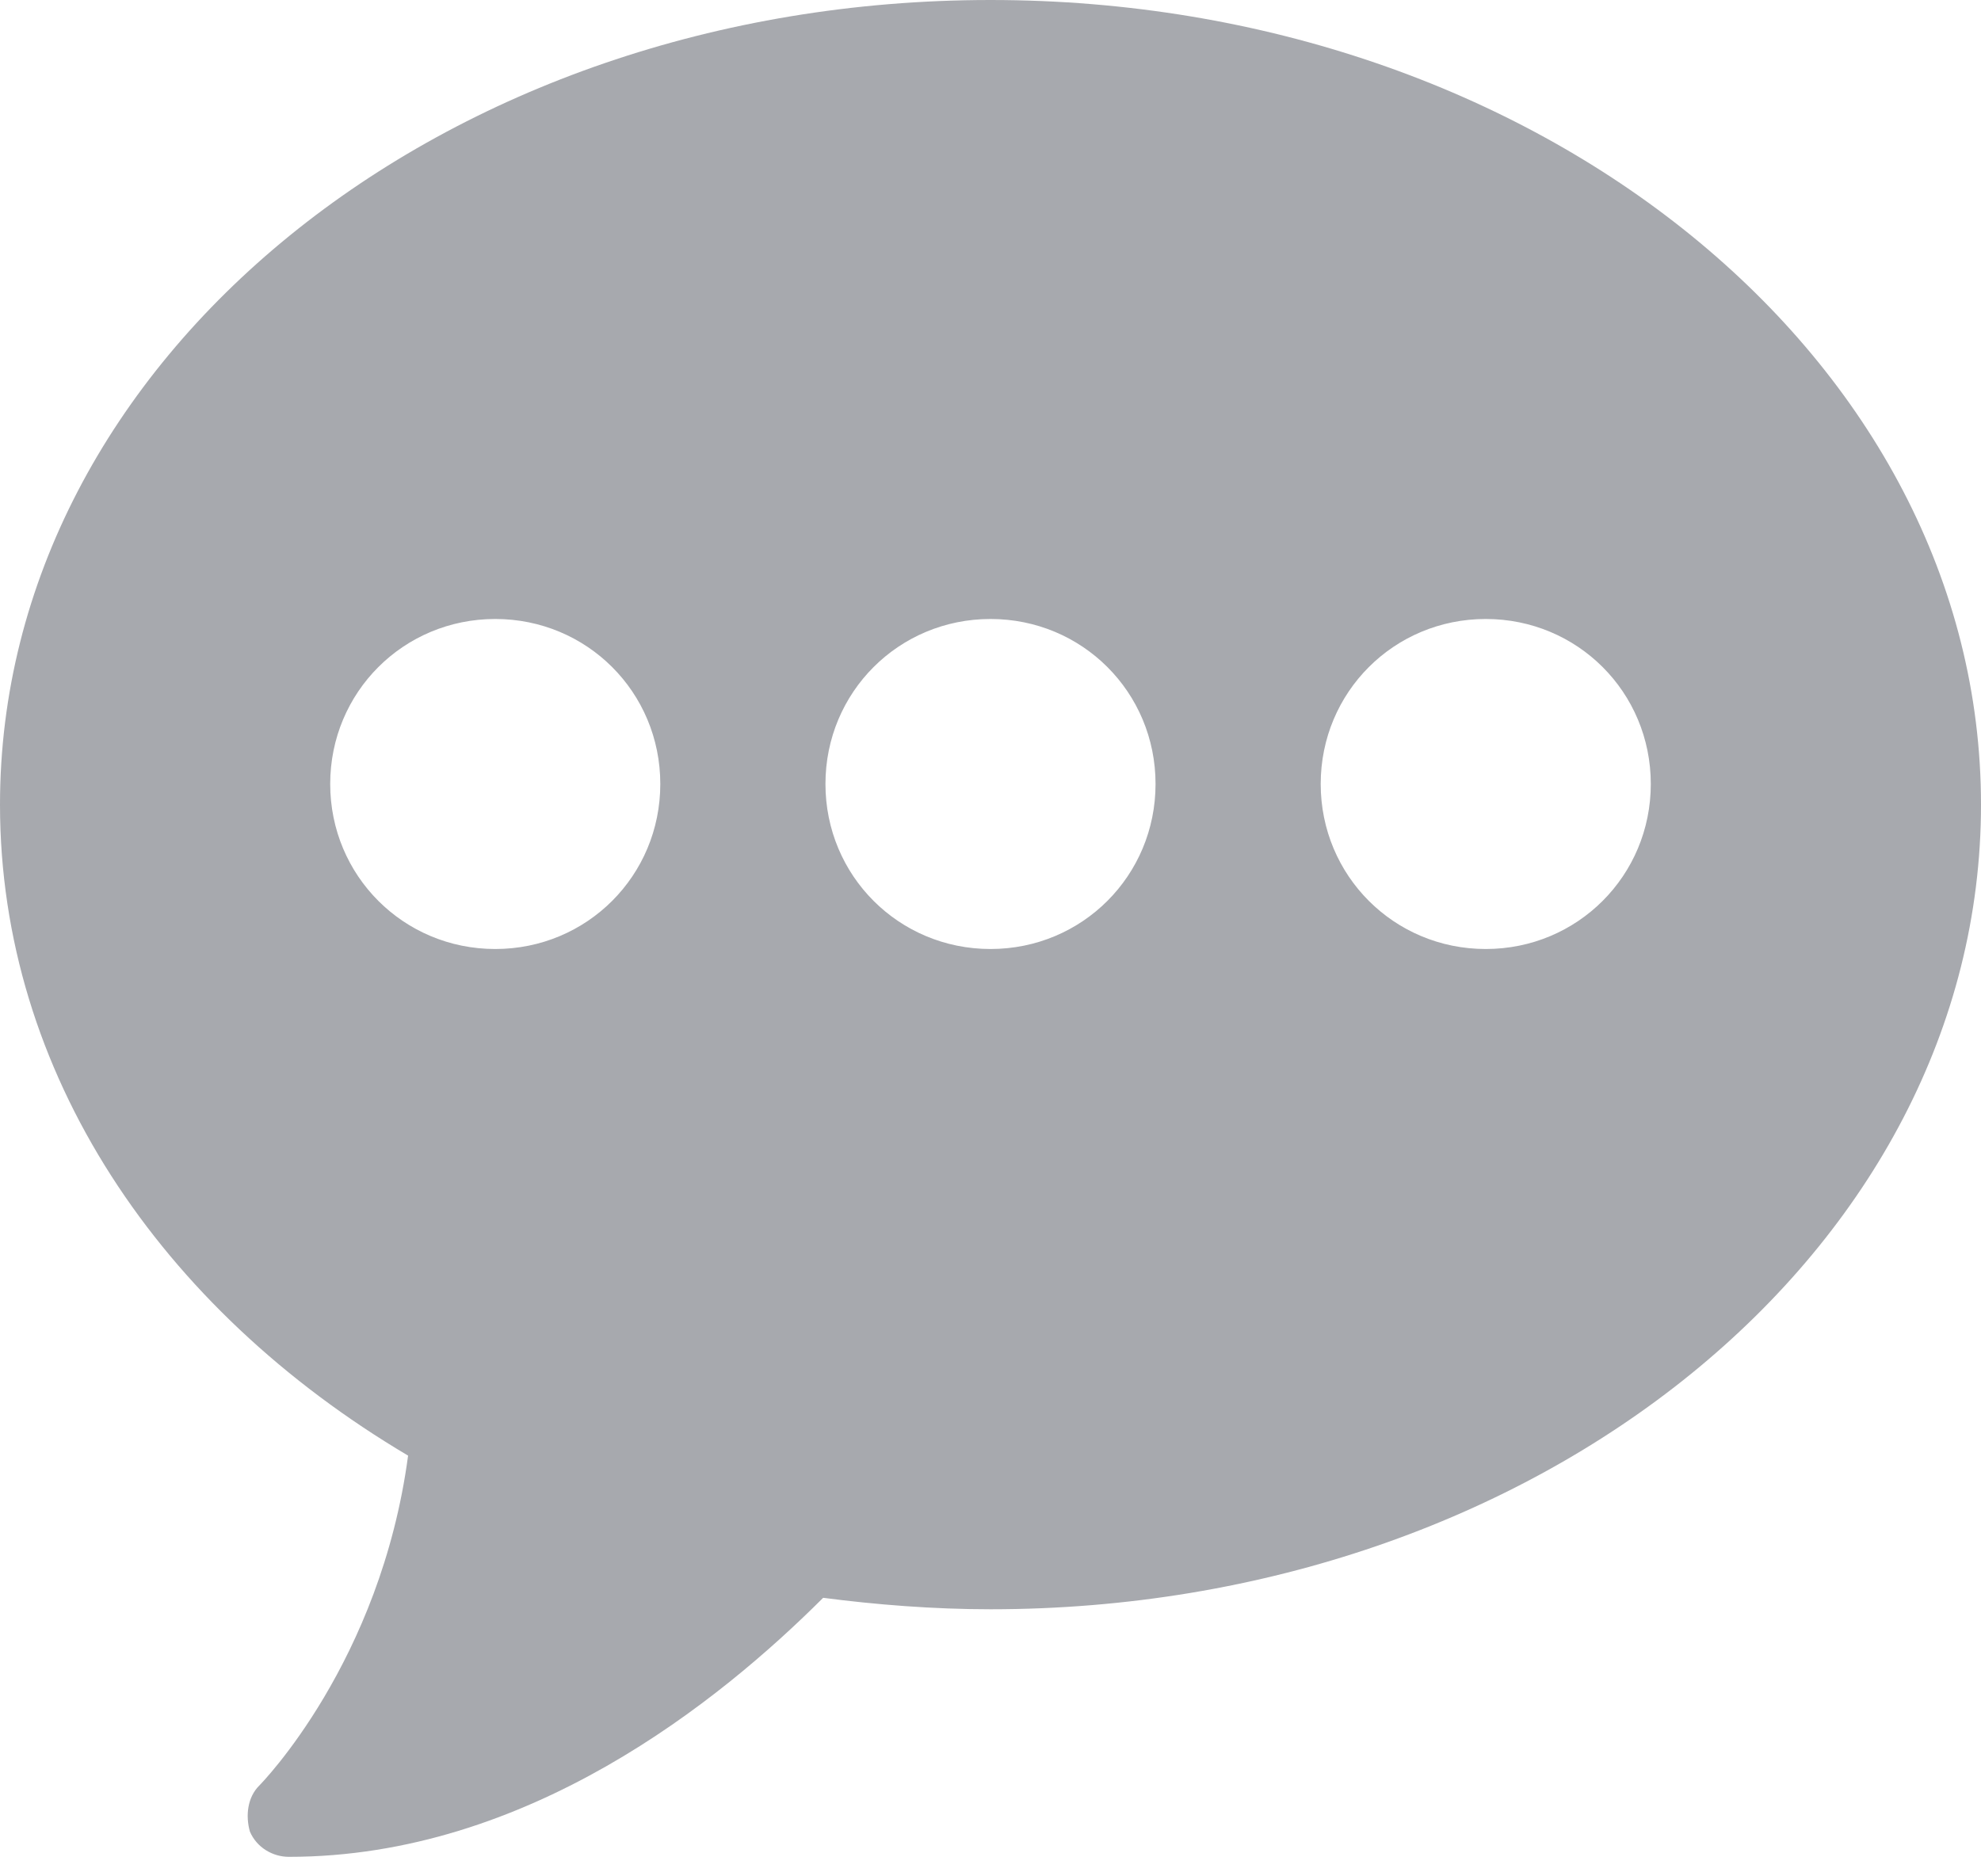 <?xml version="1.0" encoding="UTF-8" standalone="no"?>
<svg width="19px" height="18px" viewBox="0 0 19 18" version="1.1" xmlns="http://www.w3.org/2000/svg" xmlns:xlink="http://www.w3.org/1999/xlink"  >
    
    <title>icon-social</title>
    
    <defs></defs>
    <g id="Page-1" stroke="none" stroke-width="1" fill="none" fill-rule="evenodd"  >
        <path d="M9.5,0 C4.244,0 0,3.453 0,7.719 C0,10.292 1.539,12.557 3.914,13.964 C3.65,15.943 2.507,17.109 2.485,17.131 C2.375,17.241 2.353,17.417 2.397,17.571 C2.463,17.725 2.617,17.813 2.771,17.813 C5.058,17.813 6.905,16.317 7.895,15.328 C8.4,15.394 8.95,15.438 9.5,15.438 C14.756,15.438 19,11.985 19,7.719 C19,3.453 14.756,0 9.5,0 Z M4.75,9.104 C3.87,9.104 3.167,8.4 3.167,7.521 C3.167,6.641 3.87,5.938 4.75,5.938 C5.63,5.938 6.333,6.641 6.333,7.521 C6.333,8.4 5.63,9.104 4.75,9.104 Z M9.5,9.104 C8.62,9.104 7.917,8.4 7.917,7.521 C7.917,6.641 8.62,5.938 9.5,5.938 C10.38,5.938 11.083,6.641 11.083,7.521 C11.083,8.4 10.38,9.104 9.5,9.104 Z M14.25,9.104 C13.37,9.104 12.667,8.4 12.667,7.521 C12.667,6.641 13.37,5.938 14.25,5.938 C15.13,5.938 15.833,6.641 15.833,7.521 C15.833,8.4 15.13,9.104 14.25,9.104 Z" id="" fill="#A7A9AE"  ></path>
    </g>
</svg>
